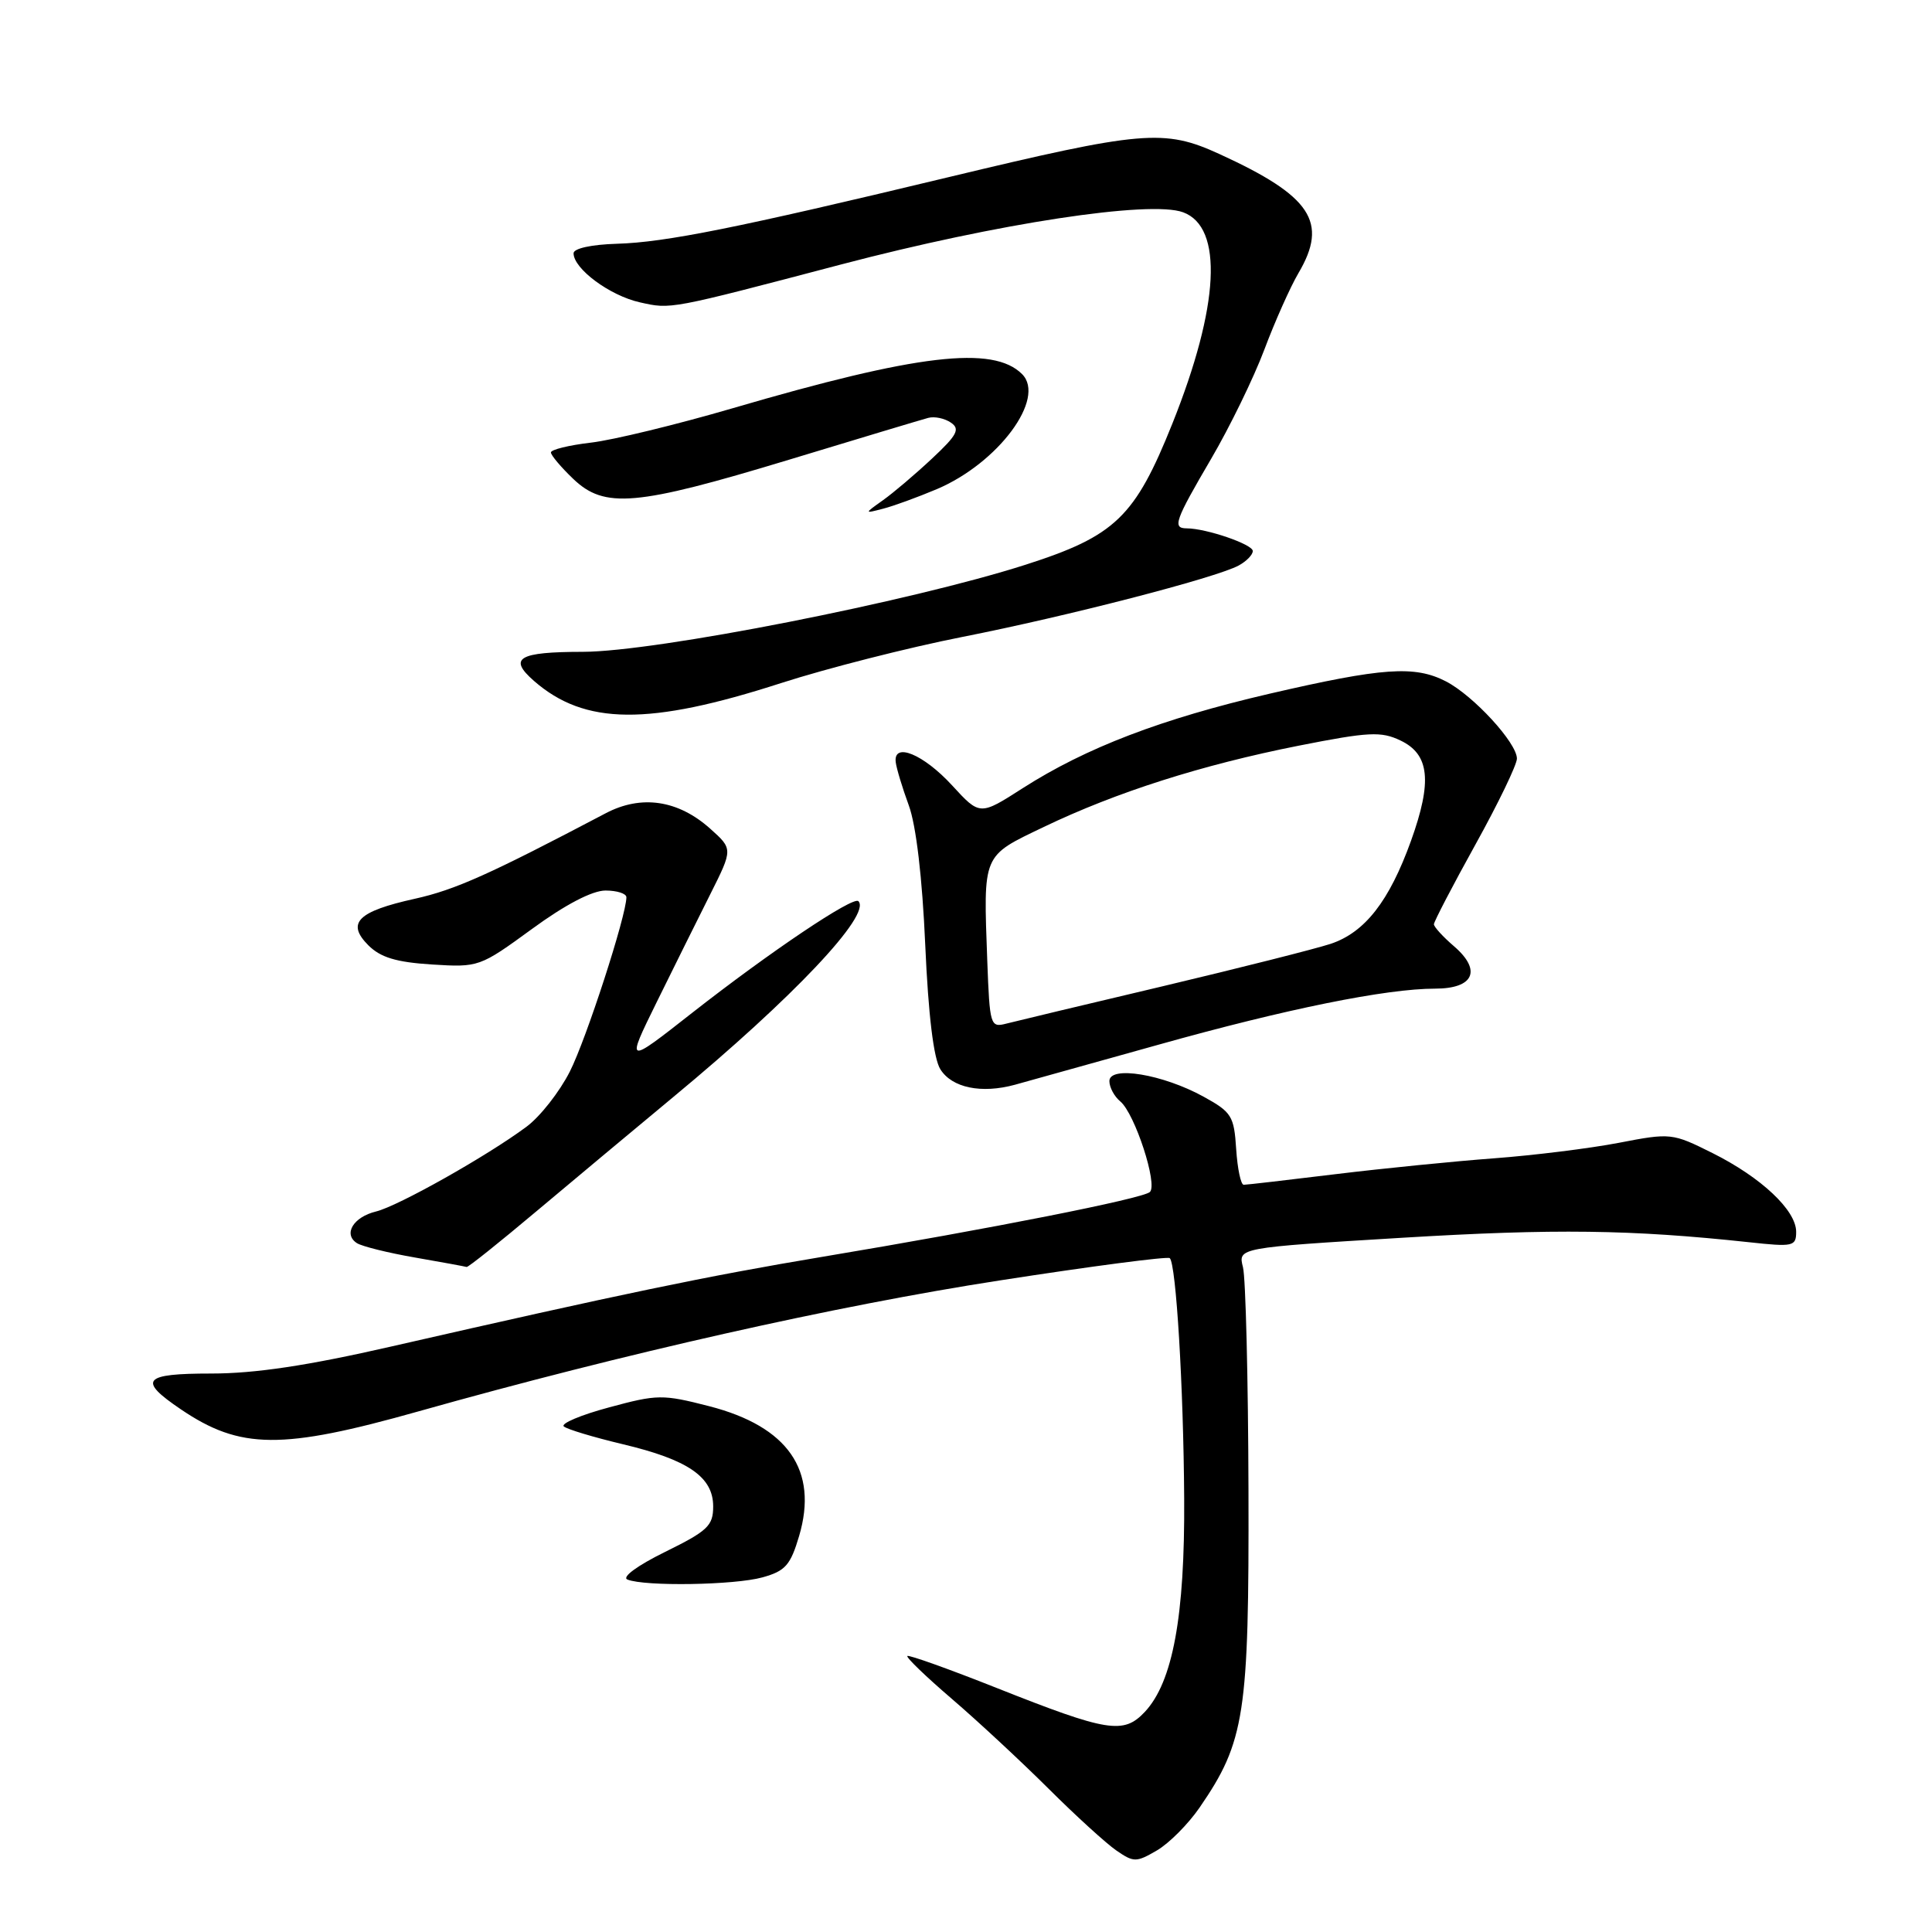 <?xml version="1.0" encoding="UTF-8" standalone="no"?>
<!DOCTYPE svg PUBLIC "-//W3C//DTD SVG 1.1//EN" "http://www.w3.org/Graphics/SVG/1.1/DTD/svg11.dtd" >
<svg xmlns="http://www.w3.org/2000/svg" xmlns:xlink="http://www.w3.org/1999/xlink" version="1.1" viewBox="0 0 256 256">
 <g >
 <path fill="currentColor"
d=" M 158.96 239.50 C 164.95 230.78 165.51 227.16 165.43 197.50 C 165.39 182.65 165.06 169.34 164.70 167.91 C 164.04 165.33 164.04 165.33 185.80 164.01 C 206.05 162.79 216.09 162.92 231.75 164.60 C 237.61 165.24 238.00 165.15 238.00 163.22 C 238.00 160.37 233.38 156.02 226.92 152.79 C 221.59 150.13 221.38 150.10 214.50 151.43 C 210.65 152.17 203.22 153.09 198.00 153.48 C 192.78 153.87 183.32 154.81 177.00 155.58 C 170.68 156.35 165.19 156.99 164.80 156.99 C 164.42 157.00 163.97 154.87 163.80 152.26 C 163.52 147.88 163.20 147.36 159.47 145.31 C 154.07 142.34 147.00 141.17 147.00 143.25 C 147.00 144.08 147.65 145.29 148.45 145.95 C 150.37 147.55 153.45 156.98 152.36 157.95 C 151.37 158.83 131.39 162.79 109.00 166.53 C 93.67 169.09 82.29 171.46 51.84 178.42 C 40.74 180.96 33.79 182.00 28.00 182.00 C 18.94 182.00 18.21 182.85 23.96 186.74 C 31.84 192.08 37.31 192.13 55.50 187.00 C 82.65 179.35 110.74 173.02 132.50 169.66 C 144.60 167.78 154.72 166.46 155.00 166.71 C 155.84 167.48 156.82 183.75 156.91 198.54 C 157.01 214.15 155.40 222.87 151.70 226.83 C 148.87 229.84 146.80 229.51 132.03 223.65 C 125.73 221.15 120.42 219.25 120.23 219.43 C 120.05 219.62 122.71 222.18 126.15 225.13 C 129.60 228.09 135.34 233.43 138.93 237.00 C 142.51 240.57 146.56 244.26 147.91 245.19 C 150.23 246.79 150.55 246.79 153.30 245.19 C 154.90 244.26 157.45 241.70 158.96 239.50 Z  M 101.03 209.01 C 104.06 208.17 104.74 207.40 105.89 203.52 C 108.45 194.84 104.42 189.02 93.98 186.33 C 87.79 184.74 87.11 184.75 80.69 186.49 C 76.96 187.49 74.27 188.63 74.71 189.01 C 75.14 189.39 78.65 190.44 82.50 191.36 C 91.18 193.42 94.50 195.70 94.50 199.61 C 94.50 202.17 93.77 202.86 88.14 205.63 C 84.44 207.45 82.35 208.99 83.14 209.30 C 85.47 210.23 97.33 210.04 101.03 209.01 Z  M 71.08 160.50 C 75.99 156.38 84.16 149.55 89.25 145.33 C 105.08 132.22 115.51 121.18 113.74 119.41 C 113.05 118.72 102.02 126.13 91.71 134.21 C 82.93 141.10 82.93 141.10 87.01 132.80 C 89.26 128.24 92.45 121.80 94.11 118.50 C 97.12 112.50 97.12 112.50 94.10 109.80 C 89.85 106.00 84.97 105.28 80.26 107.76 C 64.85 115.87 60.33 117.90 54.97 119.09 C 47.38 120.77 45.86 122.30 48.81 125.26 C 50.43 126.87 52.50 127.50 57.23 127.80 C 63.43 128.19 63.58 128.13 70.48 123.10 C 74.89 119.87 78.48 118.00 80.23 118.00 C 81.75 118.00 83.00 118.40 83.00 118.89 C 83.00 121.30 77.68 137.71 75.50 142.00 C 74.14 144.68 71.56 147.97 69.76 149.30 C 64.56 153.17 52.75 159.82 49.82 160.53 C 46.82 161.26 45.45 163.53 47.29 164.72 C 47.96 165.15 51.42 166.01 55.00 166.63 C 58.58 167.25 61.65 167.82 61.83 167.88 C 62.02 167.95 66.18 164.62 71.08 160.50 Z  M 153.50 138.43 C 170.40 133.69 183.69 131.00 190.16 131.00 C 195.29 131.00 196.37 128.58 192.67 125.39 C 191.20 124.13 190.00 122.81 190.00 122.47 C 190.00 122.13 192.47 117.38 195.50 111.91 C 198.53 106.45 201.00 101.32 201.00 100.52 C 201.00 98.44 195.25 92.18 191.60 90.29 C 187.45 88.15 183.21 88.45 168.18 91.93 C 153.91 95.25 143.91 99.07 135.53 104.43 C 129.84 108.08 129.84 108.08 126.17 104.08 C 122.36 99.93 118.35 98.28 118.69 101.00 C 118.79 101.83 119.57 104.40 120.42 106.72 C 121.39 109.35 122.21 116.30 122.60 125.22 C 123.01 134.52 123.71 140.26 124.60 141.68 C 126.13 144.14 130.04 144.95 134.50 143.73 C 136.15 143.28 144.70 140.89 153.50 138.43 Z  M 103.50 90.51 C 109.55 88.56 120.35 85.81 127.50 84.40 C 141.40 81.66 161.02 76.59 164.12 74.94 C 165.15 74.38 166.00 73.52 166.00 73.01 C 166.00 72.13 159.85 70.02 157.25 70.01 C 155.32 70.00 155.66 69.03 160.48 60.80 C 162.94 56.60 166.12 50.08 167.53 46.33 C 168.94 42.57 170.98 38.01 172.05 36.19 C 176.04 29.43 173.76 25.98 161.58 20.41 C 154.25 17.05 151.41 17.30 125.50 23.52 C 97.66 30.21 88.18 32.11 81.75 32.30 C 78.36 32.40 76.00 32.92 76.00 33.56 C 76.00 35.61 80.80 39.17 84.78 40.06 C 88.93 40.99 88.58 41.06 111.50 35.03 C 132.16 29.60 152.41 26.51 156.77 28.13 C 162.12 30.10 161.59 40.53 155.34 56.14 C 150.38 68.52 147.78 71.02 135.89 74.83 C 120.61 79.72 86.91 86.35 77.25 86.37 C 68.68 86.38 67.30 87.20 70.75 90.22 C 77.48 96.10 85.96 96.18 103.50 90.51 Z  M 124.12 64.82 C 132.27 61.37 138.64 52.78 135.43 49.57 C 131.60 45.74 121.57 46.92 97.06 54.10 C 89.66 56.26 81.23 58.31 78.31 58.65 C 75.39 58.99 73.00 59.58 73.00 59.95 C 73.00 60.32 74.32 61.89 75.94 63.44 C 80.10 67.43 84.24 67.07 104.50 60.93 C 113.85 58.09 122.17 55.59 123.00 55.37 C 123.83 55.15 125.17 55.43 126.00 56.00 C 127.25 56.85 126.84 57.64 123.50 60.76 C 121.30 62.82 118.38 65.30 117.00 66.28 C 114.50 68.06 114.50 68.06 117.00 67.41 C 118.38 67.06 121.58 65.89 124.12 64.82 Z  M 130.82 127.35 C 130.30 113.03 130.10 113.51 138.32 109.57 C 147.93 104.96 159.26 101.35 172.07 98.81 C 181.38 96.97 183.00 96.89 185.57 98.12 C 189.42 99.95 189.80 103.53 186.97 111.40 C 184.08 119.43 180.85 123.56 176.30 125.07 C 174.25 125.74 164.23 128.27 154.04 130.69 C 143.84 133.10 134.52 135.33 133.32 135.64 C 131.23 136.18 131.14 135.88 130.82 127.35 Z "/>
</g>
</svg>